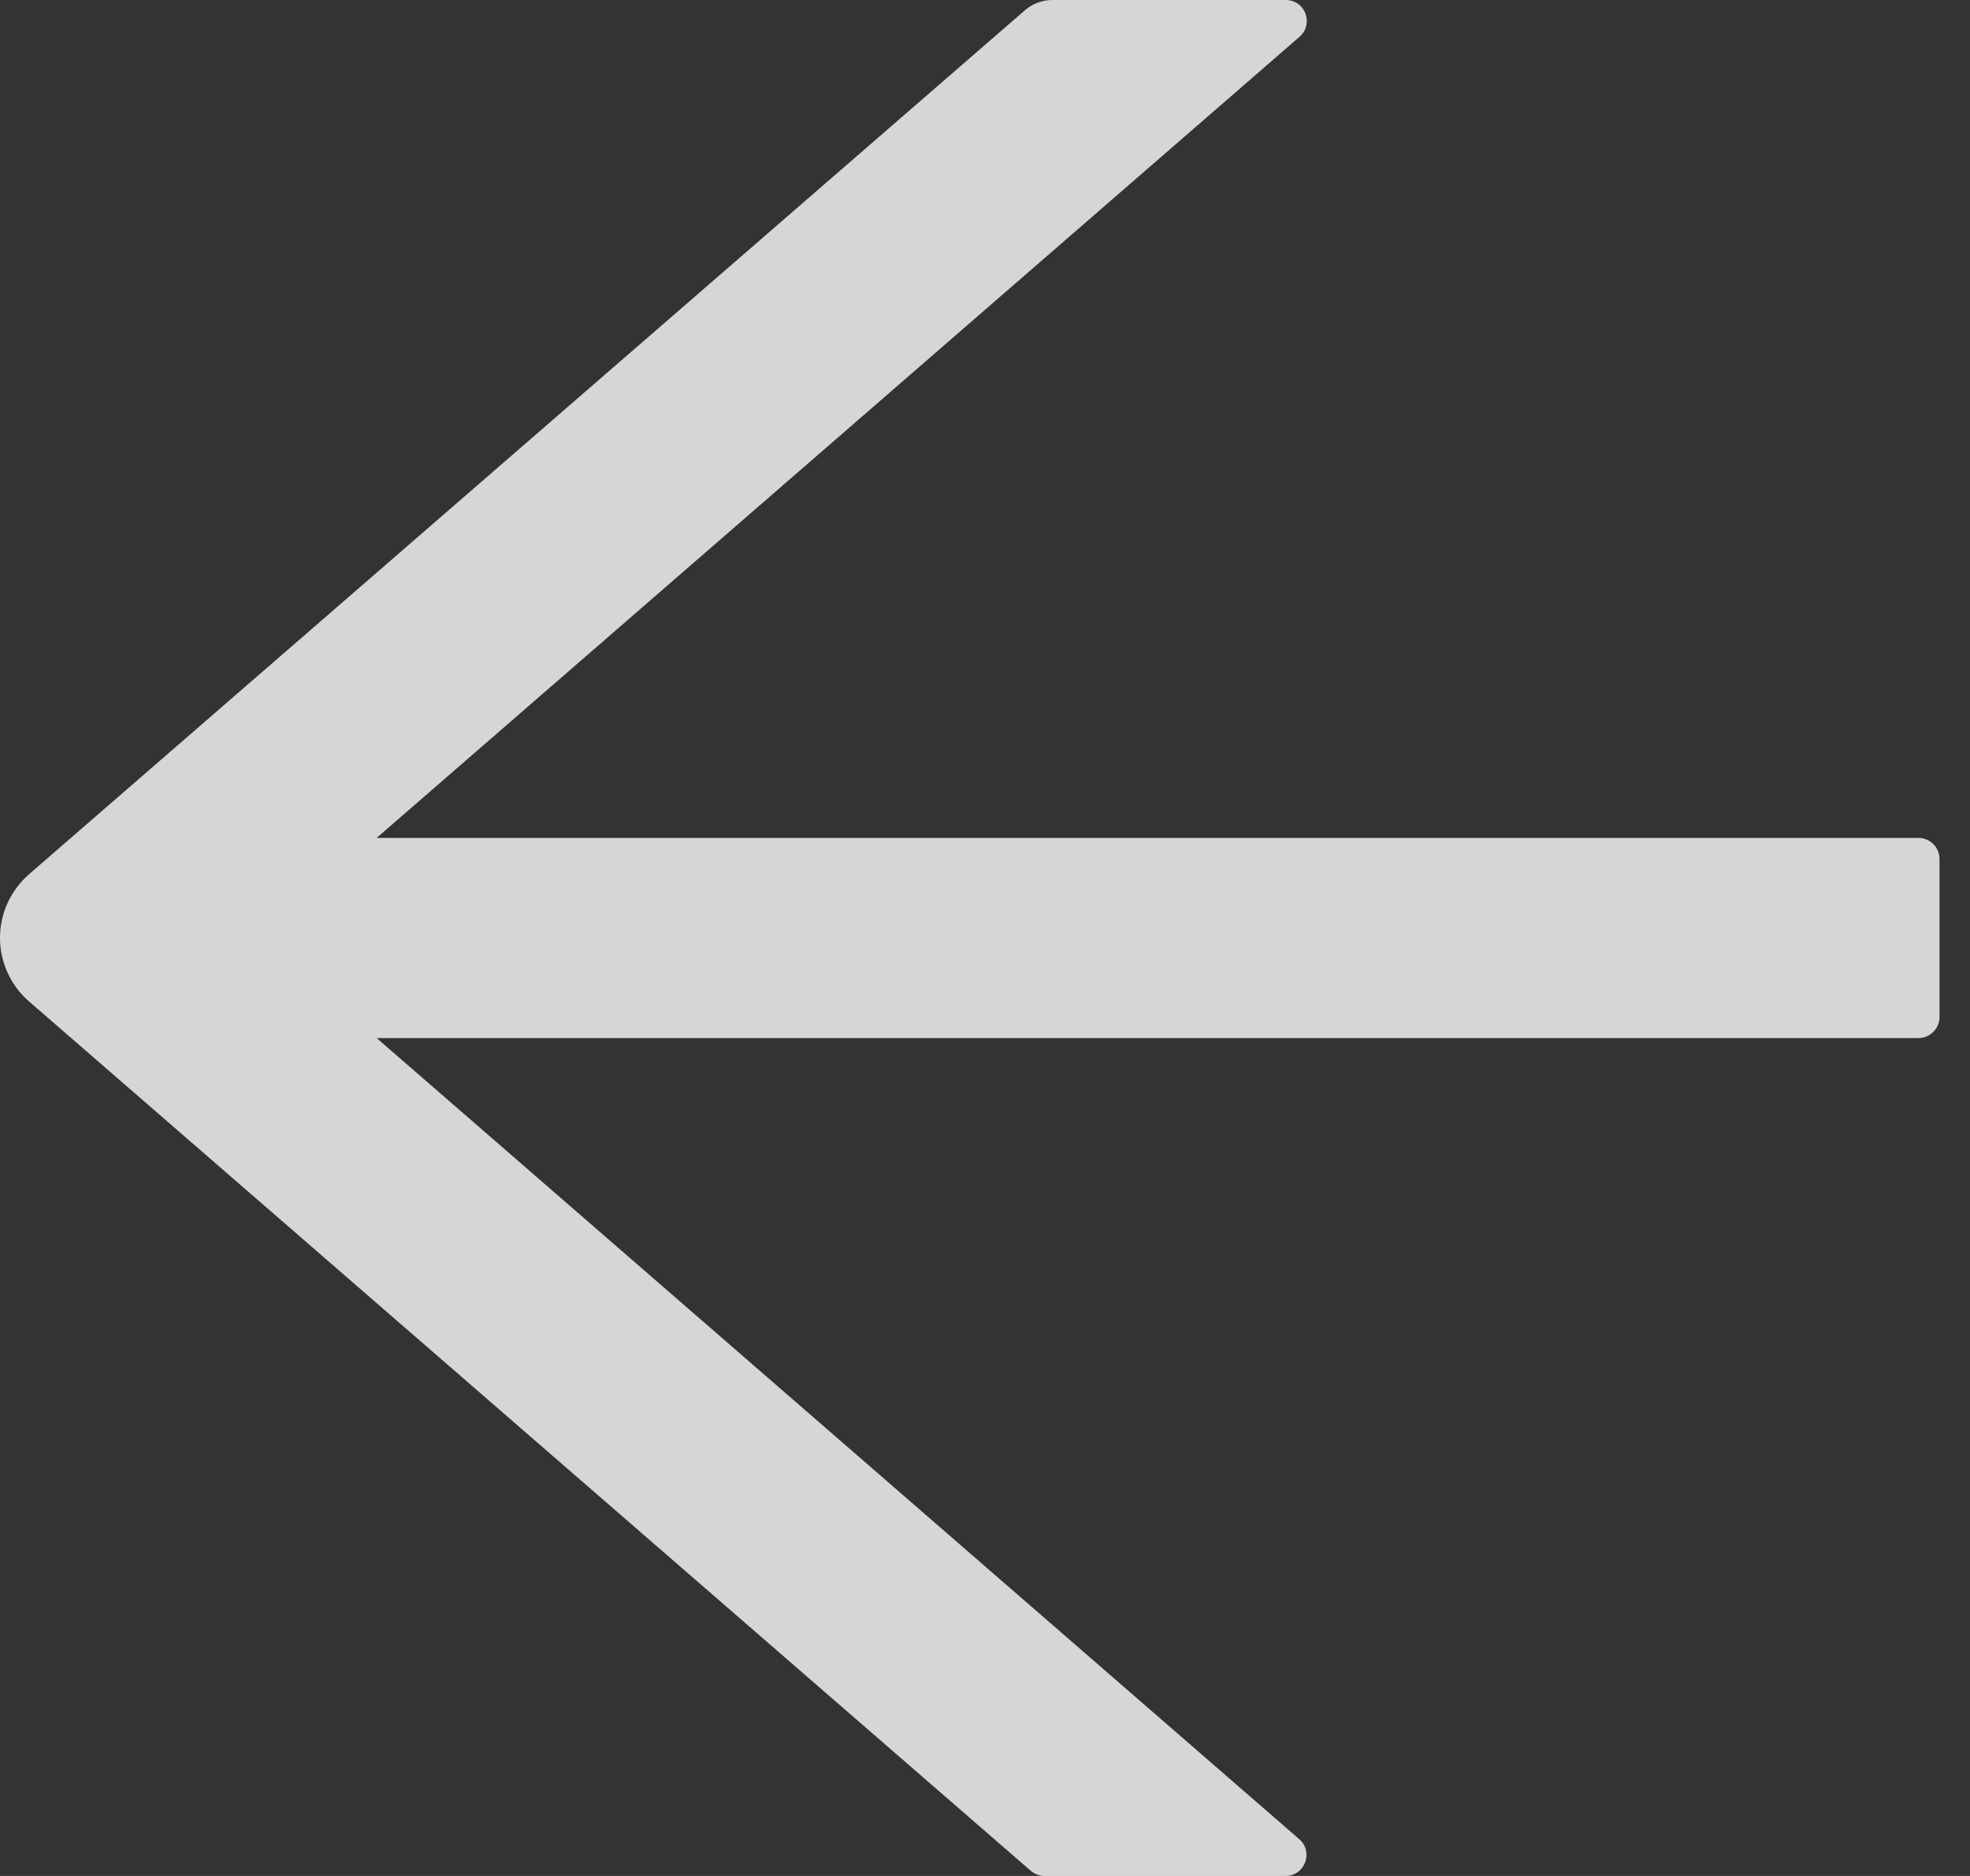 <svg width="21" height="20" viewBox="0 0 21 20" fill="none" xmlns="http://www.w3.org/2000/svg">
<rect x="0" y="0" width="21" height="20" fill="#333333" stroke="none"/>
<path d="M20.45 8.933H4.015L13.852 0.393C14.009 0.256 13.914 0 13.706 0H11.22C11.11 0 11.006 0.039 10.925 0.11L0.31 9.32C0.213 9.405 0.135 9.509 0.081 9.626C0.028 9.743 0 9.87 0 9.999C0 10.127 0.028 10.254 0.081 10.371C0.135 10.489 0.213 10.593 0.31 10.677L10.987 19.944C11.029 19.98 11.079 20 11.133 20H13.703C13.911 20 14.006 19.742 13.849 19.607L4.015 11.067H20.45C20.574 11.067 20.675 10.966 20.675 10.843V9.157C20.675 9.034 20.574 8.933 20.45 8.933Z" fill="white" fill-opacity="0.8"/>
</svg>
